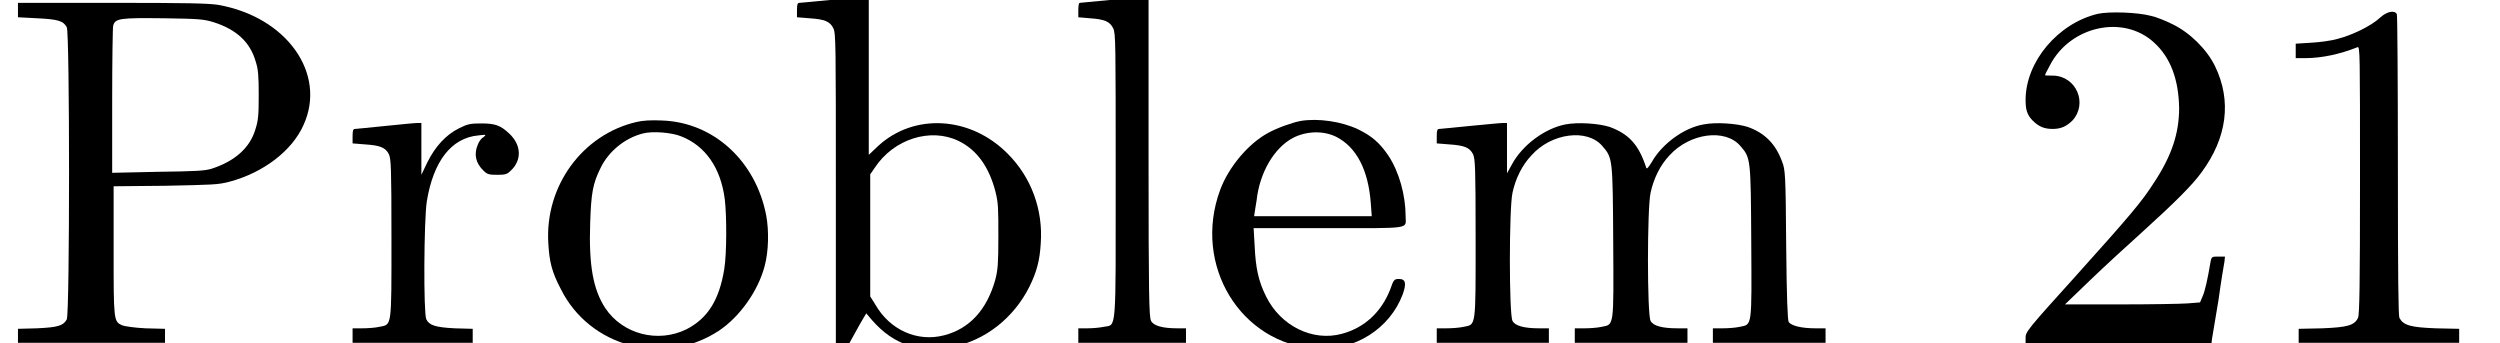 <?xml version='1.0' encoding='UTF-8'?>
<!-- This file was generated by dvisvgm 2.6.3 -->
<svg version='1.1' xmlns='http://www.w3.org/2000/svg' xmlns:xlink='http://www.w3.org/1999/xlink' width='49.967pt' height='6.861pt' viewBox='0 -6.861 49.967 6.861'>
<defs>
<path id='g0-49' d='M2.58 -6.506C2.411 -6.346 2.022 -6.157 1.743 -6.087C1.614 -6.047 1.375 -6.017 1.205 -6.007L0.897 -5.988V-5.838V-5.699H1.086C1.415 -5.699 1.783 -5.778 2.132 -5.918C2.182 -5.938 2.182 -5.798 2.182 -3.258C2.182 -1.186 2.172 -0.568 2.142 -0.508C2.072 -0.359 1.933 -0.319 1.425 -0.299L0.956 -0.289V-0.149V-0.01H2.56H4.164V-0.149V-0.289L3.696 -0.299C3.188 -0.319 3.049 -0.359 2.969 -0.508C2.949 -0.568 2.939 -1.245 2.939 -3.557C2.939 -5.191 2.929 -6.555 2.919 -6.575C2.879 -6.665 2.72 -6.635 2.58 -6.506Z'/>
<path id='g0-50' d='M1.923 -6.585C1.126 -6.396 0.478 -5.629 0.478 -4.862C0.478 -4.672 0.508 -4.563 0.618 -4.453C0.737 -4.334 0.847 -4.284 1.016 -4.284S1.295 -4.334 1.415 -4.453C1.724 -4.792 1.494 -5.34 1.026 -5.35C0.936 -5.35 0.867 -5.35 0.867 -5.36S0.907 -5.45 0.966 -5.559C1.375 -6.346 2.441 -6.575 3.049 -6.007C3.377 -5.709 3.537 -5.27 3.547 -4.702C3.547 -4.194 3.397 -3.746 3.049 -3.218C2.8 -2.829 2.6 -2.59 1.445 -1.305C0.518 -0.279 0.478 -0.229 0.478 -0.11V0H2.331H4.194L4.204 -0.09C4.214 -0.149 4.274 -0.498 4.334 -0.867C4.384 -1.235 4.443 -1.584 4.453 -1.634L4.463 -1.733H4.334C4.204 -1.733 4.194 -1.733 4.174 -1.624C4.115 -1.275 4.065 -1.046 4.015 -0.936L3.965 -0.817L3.716 -0.797C3.577 -0.787 2.969 -0.777 2.361 -0.777H1.265L1.783 -1.275C2.062 -1.544 2.531 -1.973 2.819 -2.232C3.467 -2.819 3.816 -3.168 3.995 -3.417C4.503 -4.105 4.603 -4.842 4.264 -5.539C4.105 -5.868 3.766 -6.207 3.417 -6.376C3.278 -6.446 3.078 -6.526 2.979 -6.545C2.72 -6.615 2.152 -6.635 1.923 -6.585Z'/>
<path id='g0-80' d='M0.359 -6.655V-6.516L0.737 -6.496C1.156 -6.476 1.265 -6.446 1.335 -6.316C1.395 -6.197 1.395 -0.608 1.335 -0.478C1.265 -0.349 1.156 -0.319 0.737 -0.299L0.359 -0.289V-0.149V-0.01H1.823H3.298V-0.149V-0.289L2.909 -0.299C2.7 -0.309 2.491 -0.339 2.441 -0.359C2.271 -0.438 2.271 -0.448 2.271 -1.853V-3.138L3.298 -3.148C4.244 -3.168 4.354 -3.168 4.583 -3.228C5.26 -3.407 5.838 -3.846 6.067 -4.364C6.535 -5.39 5.729 -6.526 4.354 -6.765C4.144 -6.795 3.746 -6.804 2.222 -6.804H0.359ZM4.274 -6.416C4.732 -6.267 5.001 -6.017 5.111 -5.629C5.161 -5.479 5.171 -5.34 5.171 -4.961C5.171 -4.543 5.161 -4.453 5.101 -4.264C4.991 -3.905 4.692 -3.636 4.224 -3.487C4.085 -3.447 3.915 -3.437 3.148 -3.427L2.242 -3.407V-4.842C2.242 -5.639 2.252 -6.316 2.262 -6.346C2.301 -6.496 2.401 -6.506 3.268 -6.496C3.995 -6.486 4.075 -6.476 4.274 -6.416Z'/>
<path id='g0-98' d='M0.956 -6.864C0.638 -6.834 0.349 -6.804 0.319 -6.804C0.279 -6.804 0.269 -6.775 0.269 -6.655V-6.516L0.518 -6.496C0.817 -6.476 0.927 -6.436 0.996 -6.296C1.046 -6.197 1.046 -5.978 1.046 -3.088V0H1.176H1.315L1.425 -0.199C1.484 -0.309 1.564 -0.448 1.594 -0.498L1.654 -0.598L1.773 -0.458C2.202 0.03 2.71 0.199 3.377 0.07C4.025 -0.05 4.603 -0.508 4.912 -1.126C5.061 -1.425 5.121 -1.654 5.141 -1.993C5.191 -2.67 4.951 -3.318 4.483 -3.786C3.736 -4.543 2.61 -4.603 1.893 -3.945L1.704 -3.766V-5.35V-6.924H1.624C1.574 -6.914 1.275 -6.894 0.956 -6.864ZM3.497 -4.045C3.866 -3.866 4.105 -3.527 4.234 -3.039C4.294 -2.8 4.294 -2.7 4.294 -2.142C4.294 -1.594 4.284 -1.474 4.234 -1.275C4.065 -0.667 3.716 -0.289 3.208 -0.159C2.67 -0.02 2.122 -0.269 1.833 -0.777L1.733 -0.936V-2.162V-3.377L1.823 -3.507C2.202 -4.085 2.939 -4.314 3.497 -4.045Z'/>
<path id='g0-101' d='M2.032 -4.443C1.873 -4.413 1.564 -4.304 1.385 -4.204C0.996 -3.995 0.598 -3.527 0.428 -3.068C-0.13 -1.564 0.837 0.02 2.361 0.11C3.118 0.149 3.816 -0.289 4.075 -0.976C4.154 -1.196 4.134 -1.285 4.005 -1.285C3.905 -1.285 3.895 -1.275 3.826 -1.076C3.646 -0.618 3.308 -0.309 2.859 -0.189C2.271 -0.03 1.634 -0.349 1.345 -0.936C1.196 -1.235 1.136 -1.494 1.116 -1.953L1.096 -2.301H2.6C4.274 -2.301 4.134 -2.281 4.134 -2.531C4.134 -2.959 4.005 -3.427 3.786 -3.756C3.616 -4.005 3.457 -4.144 3.188 -4.274C2.859 -4.433 2.381 -4.503 2.032 -4.443ZM2.75 -4.125C3.158 -3.915 3.387 -3.457 3.437 -2.809L3.457 -2.54H2.281H1.106L1.116 -2.61C1.126 -2.65 1.136 -2.76 1.156 -2.859C1.215 -3.407 1.504 -3.905 1.883 -4.105C2.152 -4.244 2.491 -4.254 2.75 -4.125Z'/>
<path id='g0-108' d='M1.016 -6.864C0.697 -6.834 0.408 -6.804 0.389 -6.804S0.359 -6.755 0.359 -6.655V-6.516L0.588 -6.496C0.877 -6.476 0.986 -6.436 1.056 -6.296C1.106 -6.197 1.106 -5.998 1.106 -3.357C1.106 -0.149 1.126 -0.379 0.867 -0.329C0.777 -0.309 0.628 -0.299 0.538 -0.299H0.359V-0.149V-0.01H1.435H2.511V-0.149V-0.299H2.341C2.042 -0.299 1.863 -0.349 1.813 -0.448C1.773 -0.518 1.763 -0.966 1.763 -3.726V-6.924H1.684C1.634 -6.914 1.335 -6.894 1.016 -6.864Z'/>
<path id='g0-109' d='M0.996 -4.344C0.687 -4.314 0.408 -4.284 0.379 -4.284C0.339 -4.284 0.329 -4.254 0.329 -4.134V-3.995L0.578 -3.975C0.877 -3.955 0.986 -3.915 1.056 -3.776C1.096 -3.676 1.106 -3.537 1.106 -2.102C1.106 -0.299 1.116 -0.379 0.867 -0.329C0.777 -0.309 0.628 -0.299 0.518 -0.299H0.329V-0.149V-0.01H1.455H2.57V-0.149V-0.299H2.381C2.072 -0.299 1.893 -0.349 1.843 -0.448C1.773 -0.568 1.773 -2.7 1.843 -3.009C1.903 -3.288 2.032 -3.557 2.222 -3.756C2.62 -4.204 3.337 -4.294 3.636 -3.945C3.846 -3.706 3.846 -3.696 3.856 -2.032C3.866 -0.309 3.875 -0.379 3.626 -0.329C3.537 -0.309 3.387 -0.299 3.278 -0.299H3.088V-0.149V-0.01H4.214H5.34V-0.149V-0.299H5.141C4.832 -0.299 4.653 -0.349 4.603 -0.448C4.533 -0.568 4.533 -2.7 4.603 -3.009C4.663 -3.288 4.792 -3.557 4.981 -3.756C5.39 -4.204 6.097 -4.294 6.396 -3.945C6.605 -3.706 6.605 -3.696 6.615 -2.032C6.625 -0.309 6.635 -0.379 6.386 -0.329C6.296 -0.309 6.147 -0.299 6.037 -0.299H5.848V-0.149V-0.01H6.974H8.1V-0.149V-0.299H7.9C7.621 -0.299 7.412 -0.349 7.362 -0.428C7.342 -0.478 7.323 -0.877 7.313 -1.973C7.303 -3.397 7.293 -3.467 7.233 -3.626C7.103 -3.985 6.884 -4.204 6.545 -4.324C6.326 -4.394 5.908 -4.423 5.659 -4.374C5.26 -4.304 4.822 -3.975 4.623 -3.616C4.543 -3.487 4.523 -3.477 4.513 -3.517C4.364 -3.975 4.164 -4.184 3.786 -4.324C3.567 -4.394 3.148 -4.423 2.899 -4.374C2.491 -4.294 2.042 -3.965 1.833 -3.577L1.733 -3.397V-3.905V-4.403H1.654C1.604 -4.403 1.315 -4.374 0.996 -4.344Z'/>
<path id='g0-111' d='M2.042 -4.423C0.966 -4.174 0.209 -3.148 0.279 -2.002C0.299 -1.634 0.349 -1.425 0.528 -1.086C1.106 0.08 2.59 0.468 3.686 -0.249C4.105 -0.528 4.473 -1.046 4.603 -1.544C4.682 -1.833 4.692 -2.252 4.633 -2.56C4.423 -3.646 3.577 -4.423 2.54 -4.453C2.341 -4.463 2.162 -4.453 2.042 -4.423ZM2.939 -4.134C3.417 -3.945 3.726 -3.507 3.806 -2.879C3.846 -2.55 3.846 -1.793 3.796 -1.484C3.696 -0.867 3.467 -0.498 3.039 -0.279C2.471 0 1.763 -0.179 1.415 -0.707C1.176 -1.076 1.086 -1.554 1.116 -2.411C1.136 -2.999 1.166 -3.188 1.325 -3.507C1.484 -3.836 1.813 -4.105 2.172 -4.194C2.361 -4.244 2.75 -4.214 2.939 -4.134Z'/>
<path id='g0-114' d='M0.927 -4.344C0.618 -4.314 0.349 -4.284 0.319 -4.284C0.279 -4.284 0.269 -4.254 0.269 -4.134V-3.995L0.518 -3.975C0.817 -3.955 0.927 -3.915 0.996 -3.776C1.036 -3.676 1.046 -3.537 1.046 -2.102C1.046 -0.299 1.056 -0.379 0.807 -0.329C0.717 -0.309 0.568 -0.299 0.458 -0.299H0.269V-0.149V-0.01H1.465H2.67V-0.149V-0.289L2.311 -0.299C1.923 -0.319 1.803 -0.359 1.743 -0.478C1.684 -0.588 1.694 -2.471 1.753 -2.839C1.883 -3.636 2.242 -4.105 2.78 -4.154C2.949 -4.174 2.949 -4.174 2.879 -4.115C2.839 -4.095 2.79 -4.025 2.77 -3.965C2.69 -3.776 2.73 -3.597 2.889 -3.447C2.959 -3.377 2.999 -3.367 3.158 -3.367S3.357 -3.377 3.427 -3.447C3.656 -3.656 3.646 -3.965 3.397 -4.194C3.228 -4.354 3.118 -4.394 2.849 -4.394C2.62 -4.394 2.57 -4.384 2.391 -4.294C2.132 -4.164 1.923 -3.935 1.763 -3.616L1.644 -3.367V-3.885V-4.403H1.564C1.514 -4.403 1.225 -4.374 0.927 -4.344Z'/>
</defs>
<g id='page1'>
<use x='0' y='0' xlink:href='#g0-80'/>
<use x='6.778' y='0' xlink:href='#g0-114'/>
<use x='10.68' y='0' xlink:href='#g0-111'/>
<use x='15.66' y='0' xlink:href='#g0-98'/>
<use x='21.193' y='0' xlink:href='#g0-108'/>
<use x='23.96' y='0' xlink:href='#g0-101'/>
<use x='28.387' y='0' xlink:href='#g0-109'/>
<use x='40.007' y='0' xlink:href='#g0-50'/>
<use x='44.987' y='0' xlink:href='#g0-49'/>
</g>
</svg>